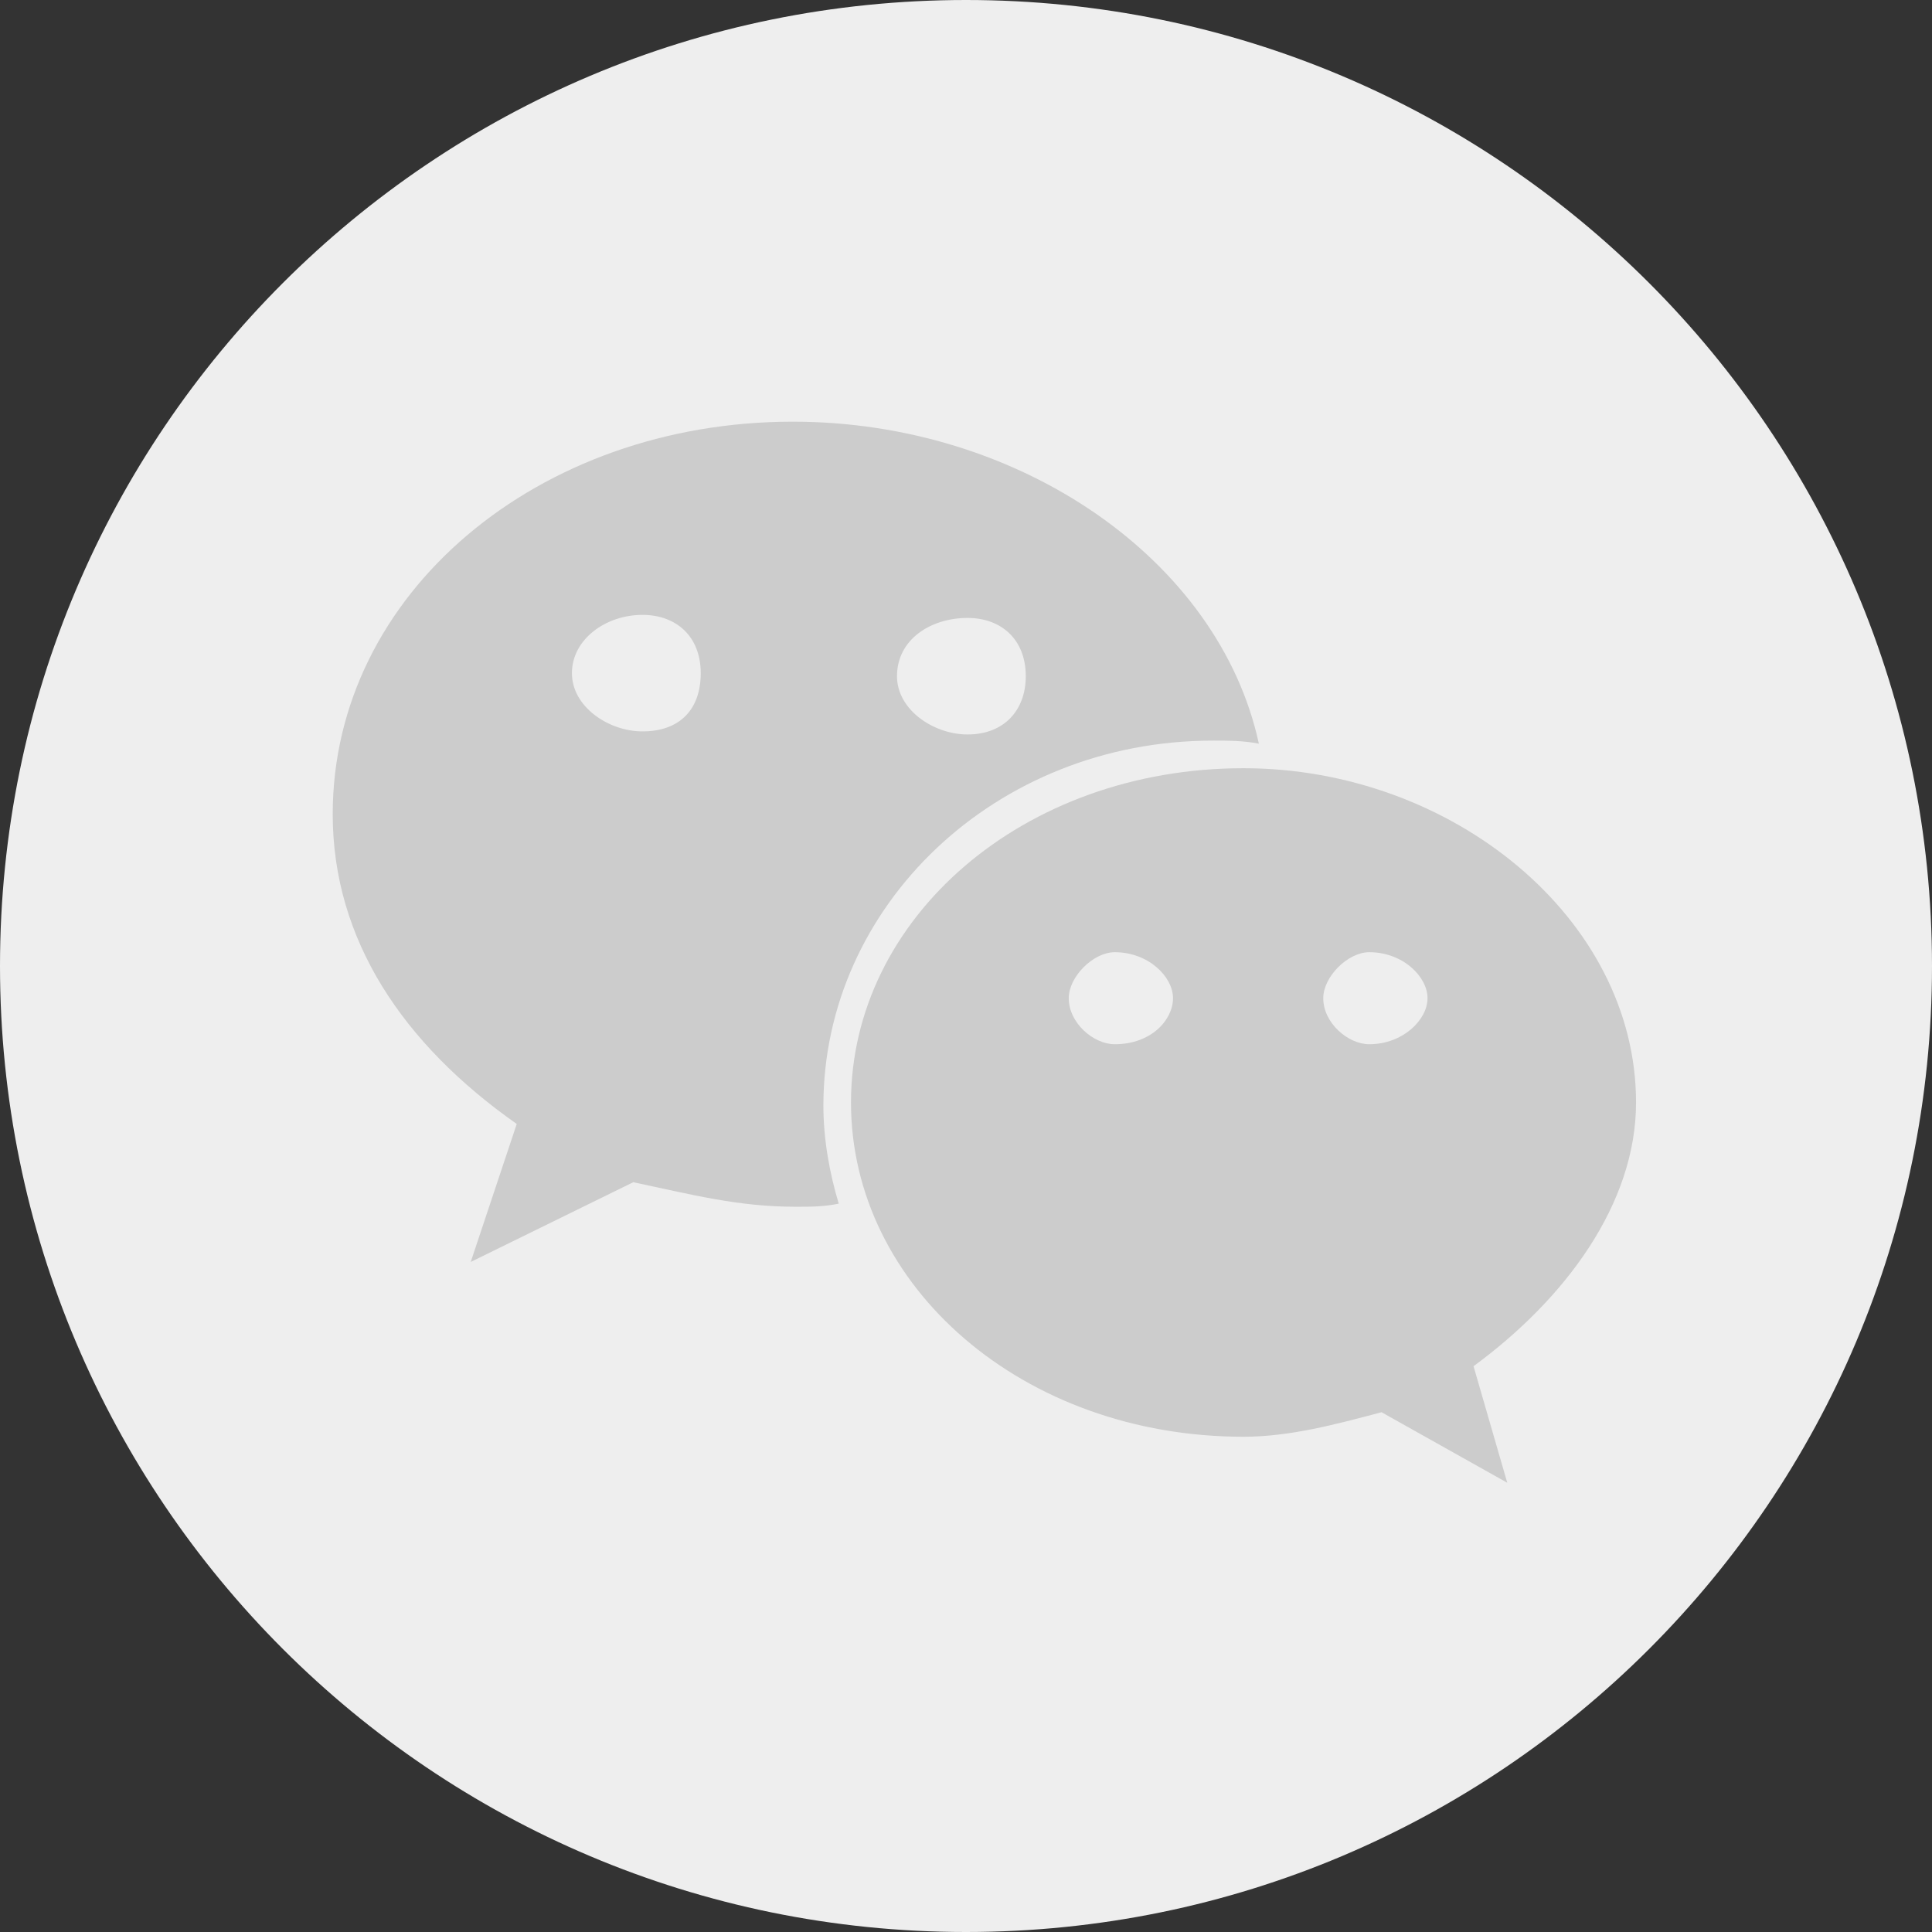 <?xml version="1.0" encoding="UTF-8"?>
<svg width="70px" height="70px" viewBox="0 0 70 70" version="1.1" xmlns="http://www.w3.org/2000/svg" xmlns:xlink="http://www.w3.org/1999/xlink">
    <rect x="0" y="0" width="70" height="70" fill="#333333" stroke="none"/>
    <!-- Generator: Sketch 52.2 (67145) - http://www.bohemiancoding.com/sketch -->
    <title>分组 22X</title>
    <desc>Created with Sketch.</desc>
    <g id="Page-1" stroke="none" stroke-width="1" fill="none" fill-rule="evenodd">
        <g id="微信绑定EOS账号" transform="translate(-190, -112)">
            <g id="分组-2" transform="translate(190, 112)">
                <path d="M35,6.10811887e-15 C54.33,6.10811887e-15 70,15.67 70,35 C70,54.33 54.33,70 35,70 C15.67,70 0,54.33 0,35 C0,15.67 15.67,0 35,6.10811887e-15 Z" id="路径" fill="#EEEEEE"></path>
                <g id="微信" transform="translate(11.833, 15.167)" fill="#CCCCCC" fill-rule="nonzero">
                    <path d="M32.111,11.667 C32.667,11.667 33.222,11.667 33.778,11.778 C32.333,5.111 25.111,0.111 16.889,0.111 C7.667,0.111 0.222,6.333 0.222,14.333 C0.222,18.889 2.778,22.667 6.889,25.556 L5.222,30.556 L11.111,27.667 C13.222,28.111 14.889,28.556 17,28.556 C17.556,28.556 18,28.556 18.556,28.444 C18.222,27.333 18,26.111 18,24.889 C18,17.667 24.222,11.667 32.111,11.667 Z M23.222,7.222 C24.444,7.222 25.333,8 25.333,9.333 C25.333,10.556 24.556,11.444 23.222,11.444 C22,11.444 20.667,10.556 20.667,9.333 C20.667,8 21.889,7.222 23.222,7.222 Z M11.444,11.333 C10.222,11.333 8.889,10.444 8.889,9.222 C8.889,8 10.111,7.111 11.444,7.111 C12.667,7.111 13.556,7.889 13.556,9.222 C13.556,10.556 12.778,11.333 11.444,11.333 Z" id="形状"></path>
                    <path d="M47.444,24.778 C47.444,18.111 40.778,12.667 33.222,12.667 C25.222,12.667 19,18.111 19,24.778 C19,31.444 25.222,36.889 33.222,36.889 C34.889,36.889 36.556,36.444 38.222,36 L42.778,38.556 L41.556,34.333 C44.889,31.889 47.444,28.444 47.444,24.778 Z M28.556,22.667 C27.778,22.667 26.889,21.889 26.889,21 C26.889,20.222 27.778,19.333 28.556,19.333 C29.778,19.333 30.667,20.222 30.667,21 C30.667,21.778 29.889,22.667 28.556,22.667 Z M37.778,22.667 C37,22.667 36.111,21.889 36.111,21 C36.111,20.222 37,19.333 37.778,19.333 C39,19.333 39.889,20.222 39.889,21 C39.889,21.778 39,22.667 37.778,22.667 Z" id="形状"></path>
                </g>
            </g>
        </g>
    </g>
</svg>
